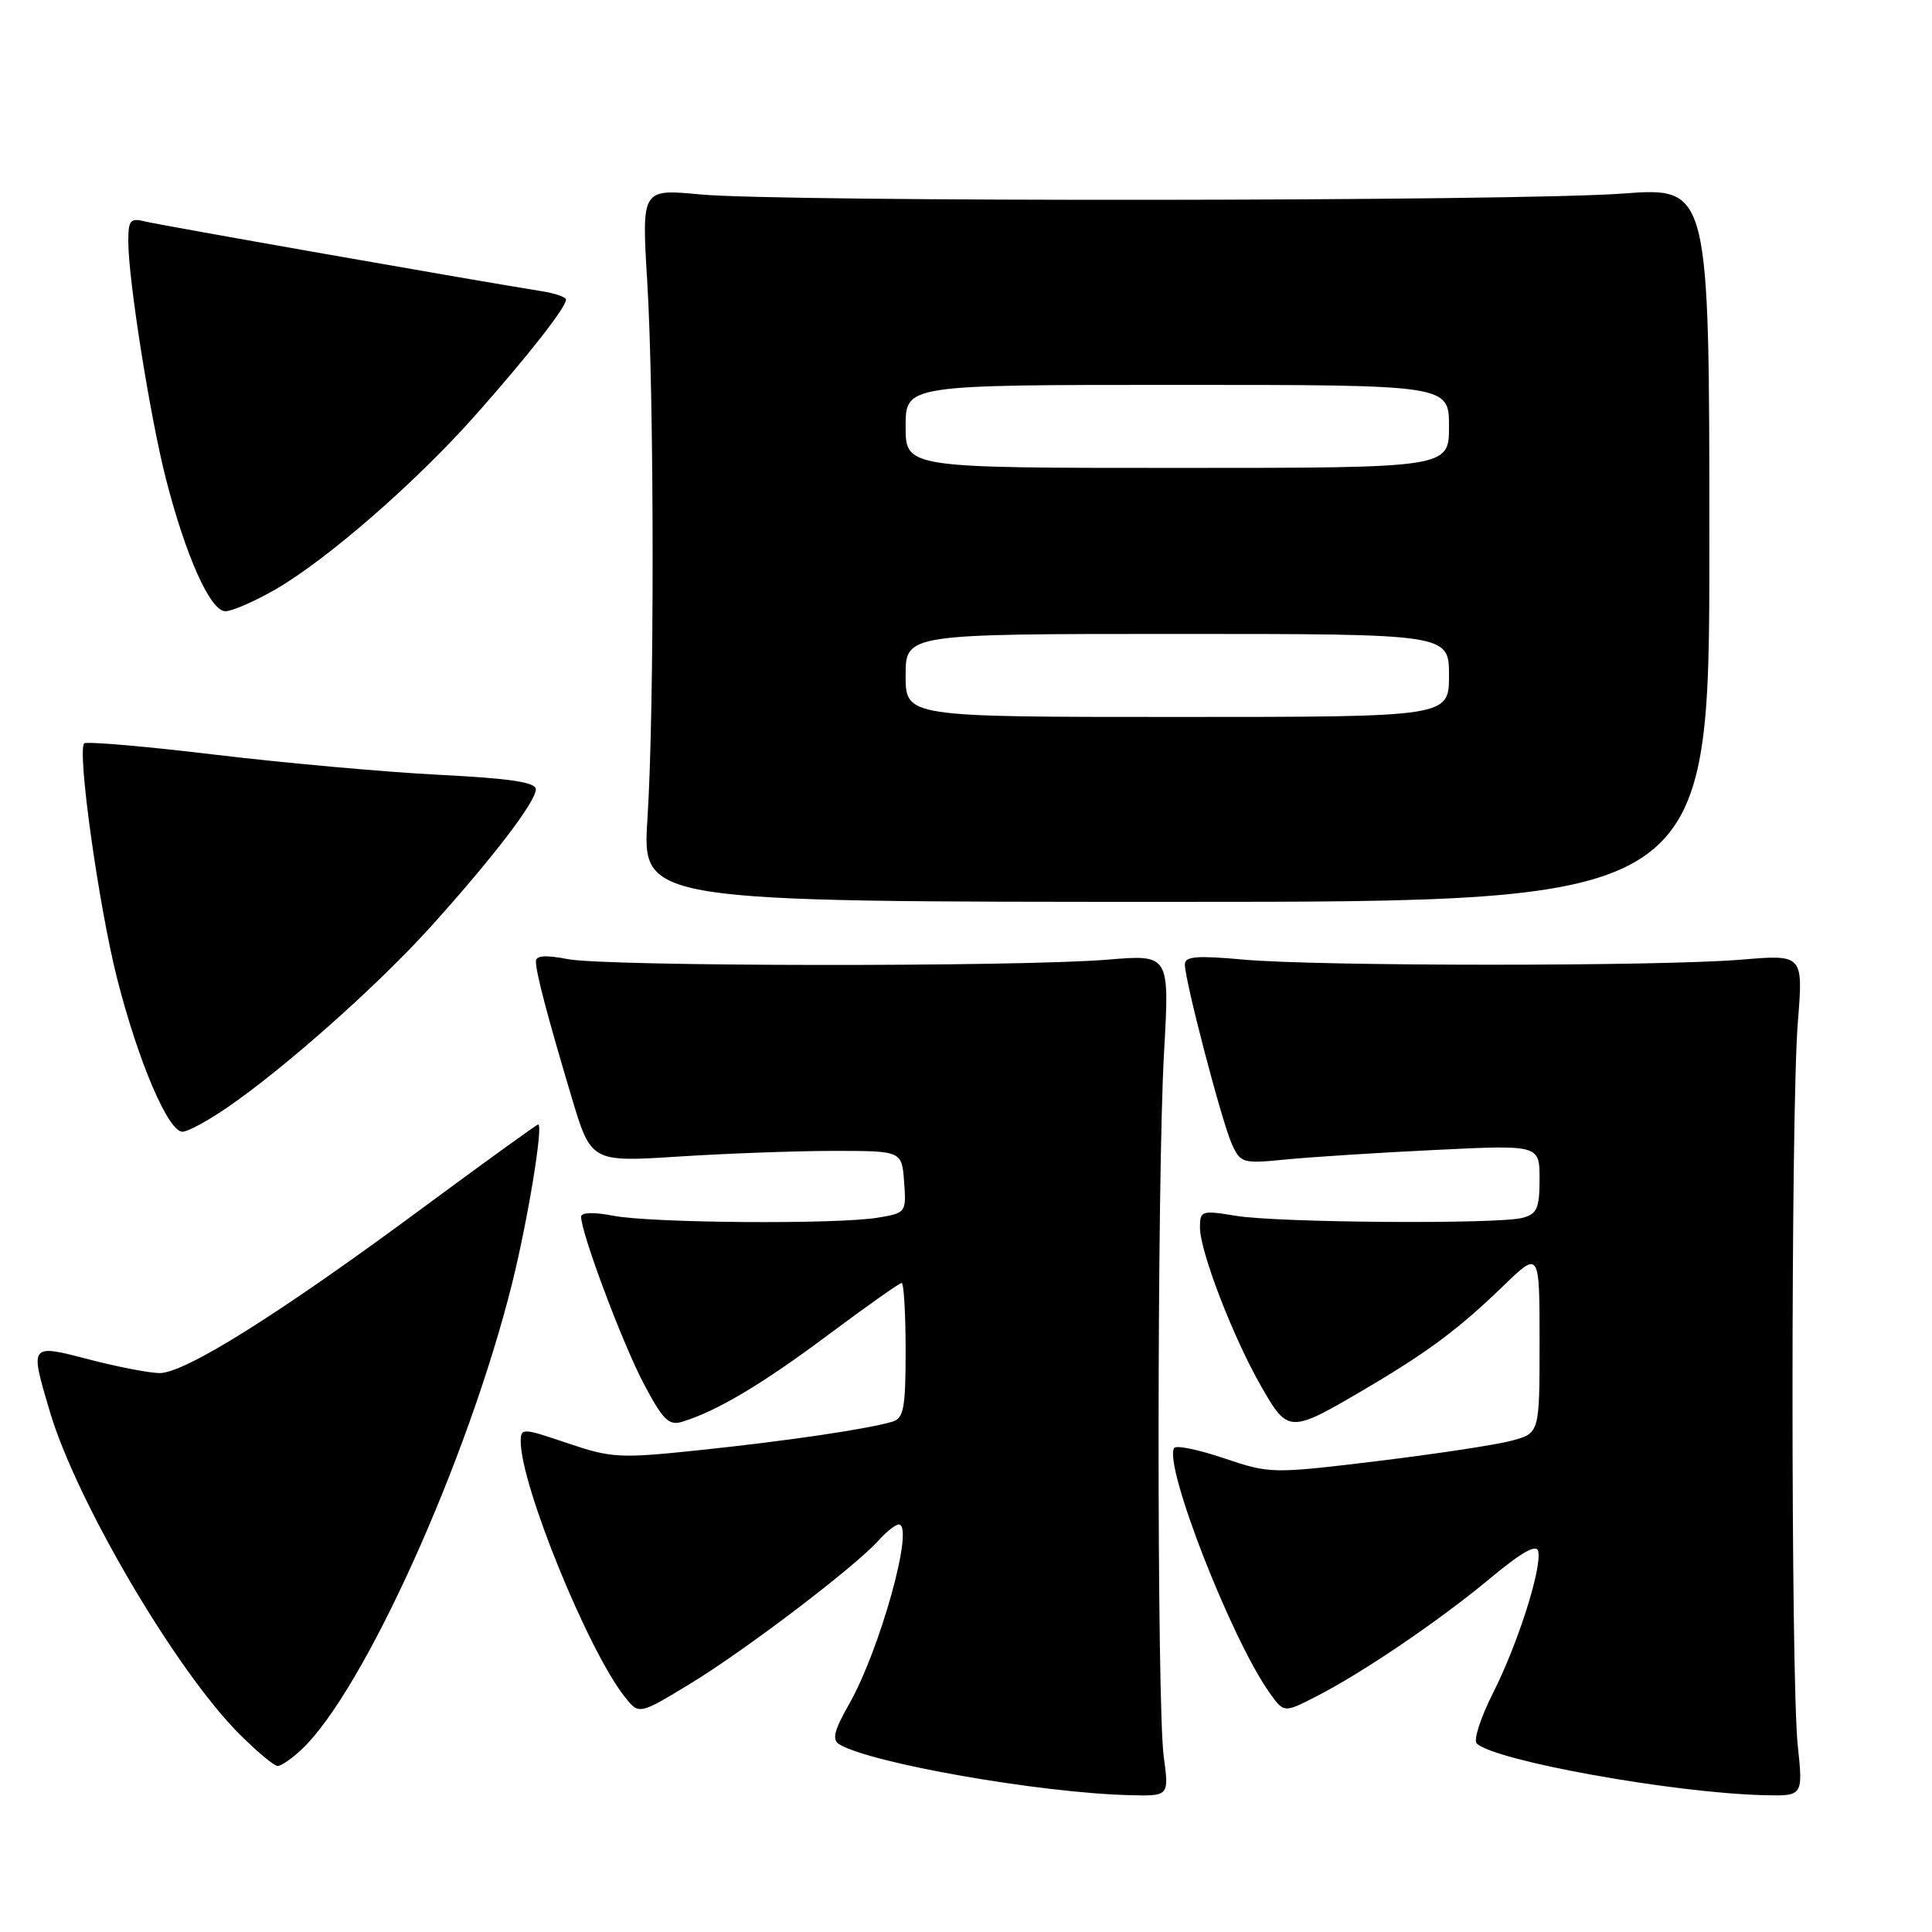 <?xml version="1.0" encoding="UTF-8" standalone="no"?>
<!DOCTYPE svg PUBLIC "-//W3C//DTD SVG 1.1//EN" "http://www.w3.org/Graphics/SVG/1.1/DTD/svg11.dtd" >
<svg xmlns="http://www.w3.org/2000/svg" xmlns:xlink="http://www.w3.org/1999/xlink" version="1.1" viewBox="0 0 256 256">
 <g >
 <path fill="currentColor"
d=" M 154.20 232.75 C 153.27 225.79 153.30 156.01 154.24 139.48 C 154.98 126.47 154.98 126.47 146.74 127.16 C 135.07 128.13 80.35 128.08 75.25 127.09 C 72.30 126.52 71.00 126.61 71.01 127.38 C 71.01 128.86 72.51 134.56 75.70 145.25 C 78.31 153.99 78.31 153.99 89.91 153.25 C 96.28 152.84 105.55 152.50 110.50 152.50 C 119.50 152.50 119.50 152.50 119.80 156.61 C 120.10 160.66 120.05 160.73 116.30 161.35 C 110.87 162.25 86.29 162.07 81.25 161.09 C 78.66 160.59 77.00 160.64 77.00 161.22 C 77.00 163.38 82.45 177.92 85.26 183.27 C 87.84 188.16 88.62 188.94 90.40 188.39 C 95.04 186.96 100.95 183.44 109.72 176.89 C 114.80 173.10 119.19 170.00 119.47 170.00 C 119.76 170.00 120.00 174.02 120.00 178.93 C 120.00 186.58 119.75 187.94 118.25 188.38 C 114.93 189.36 104.47 190.91 92.98 192.12 C 82.12 193.27 81.10 193.22 75.23 191.24 C 69.21 189.20 69.00 189.19 69.00 191.01 C 69.00 196.82 77.93 218.74 82.80 224.86 C 84.67 227.22 84.67 227.22 91.46 223.10 C 98.73 218.68 113.28 207.62 116.40 204.13 C 117.45 202.96 118.66 202.00 119.09 202.00 C 121.23 202.00 116.60 218.66 112.45 225.92 C 110.54 229.26 110.23 230.52 111.18 231.11 C 115.24 233.62 137.76 237.57 149.70 237.87 C 154.91 238.00 154.91 238.00 154.20 232.75 Z  M 238.21 231.25 C 237.28 222.43 237.29 147.13 238.22 135.49 C 238.94 126.47 238.94 126.47 230.72 127.16 C 219.92 128.06 174.64 128.05 164.75 127.15 C 158.57 126.59 157.00 126.72 157.00 127.79 C 157.00 129.94 161.91 148.70 163.23 151.60 C 164.38 154.13 164.66 154.21 170.46 153.63 C 173.78 153.31 182.69 152.73 190.25 152.37 C 204.00 151.70 204.00 151.70 204.00 156.23 C 204.00 160.09 203.66 160.86 201.75 161.37 C 198.52 162.23 169.39 162.03 163.75 161.10 C 159.22 160.35 159.00 160.43 159.00 162.64 C 159.00 165.81 163.36 177.14 167.10 183.68 C 170.69 189.95 170.85 189.96 181.00 183.98 C 189.26 179.11 193.32 176.08 199.25 170.34 C 204.00 165.75 204.00 165.75 204.00 177.84 C 204.00 189.92 204.00 189.92 200.25 190.91 C 198.19 191.46 190.17 192.67 182.44 193.61 C 168.54 195.29 168.30 195.28 162.20 193.23 C 158.81 192.08 155.83 191.47 155.58 191.87 C 154.17 194.14 163.10 217.05 168.18 224.24 C 170.12 226.98 170.12 226.98 174.31 224.84 C 180.49 221.69 190.68 214.78 197.50 209.10 C 201.65 205.65 203.60 204.55 203.82 205.55 C 204.32 207.79 201.14 217.78 197.84 224.32 C 196.19 227.58 195.22 230.60 195.67 231.02 C 198.13 233.33 221.69 237.57 233.71 237.87 C 238.92 238.00 238.92 238.00 238.21 231.25 Z  M 39.90 231.87 C 48.14 224.20 62.02 193.48 67.87 170.00 C 69.94 161.68 72.02 149.00 71.31 149.00 C 71.12 149.00 64.27 153.95 56.10 159.99 C 37.02 174.11 24.41 182.02 21.10 181.94 C 19.67 181.91 15.46 181.09 11.75 180.12 C 3.90 178.08 3.93 178.04 6.61 187.06 C 10.14 198.95 23.30 221.34 31.70 229.75 C 34.04 232.09 36.32 234.00 36.79 234.00 C 37.25 234.00 38.65 233.04 39.90 231.87 Z  M 30.17 146.71 C 37.84 141.43 50.07 130.55 57.08 122.79 C 65.33 113.64 71.00 106.23 71.00 104.58 C 71.00 103.65 67.55 103.14 58.25 102.67 C 51.24 102.32 37.89 101.12 28.59 100.01 C 19.29 98.89 11.45 98.22 11.16 98.50 C 10.20 99.47 13.07 120.02 15.51 129.63 C 18.30 140.63 22.31 150.02 24.19 149.96 C 24.91 149.95 27.60 148.48 30.17 146.71 Z  M 226.50 72.15 C 226.50 24.79 226.50 24.79 215.00 25.65 C 200.93 26.69 103.49 26.78 92.76 25.76 C 85.02 25.03 85.02 25.03 85.76 37.26 C 86.70 52.82 86.72 94.14 85.79 108.50 C 85.08 119.50 85.08 119.50 155.79 119.50 C 226.50 119.50 226.50 119.50 226.50 72.15 Z  M 36.50 78.10 C 43.40 74.11 55.22 63.81 63.07 54.93 C 70.02 47.09 75.00 40.72 75.00 39.70 C 75.00 39.37 73.54 38.86 71.75 38.58 C 63.70 37.31 21.27 29.85 19.25 29.35 C 17.26 28.85 17.00 29.16 17.00 32.01 C 17.00 37.05 19.88 55.21 21.98 63.43 C 24.62 73.73 27.88 81.00 29.87 80.99 C 30.77 80.99 33.75 79.68 36.50 78.10 Z  M 120.00 89.50 C 120.00 84.00 120.00 84.00 156.00 84.00 C 192.00 84.00 192.00 84.00 192.00 89.50 C 192.00 95.00 192.00 95.00 156.00 95.00 C 120.00 95.00 120.00 95.00 120.00 89.50 Z  M 120.00 56.50 C 120.00 51.00 120.00 51.00 156.00 51.00 C 192.00 51.00 192.00 51.00 192.00 56.50 C 192.00 62.00 192.00 62.00 156.00 62.00 C 120.00 62.00 120.00 62.00 120.00 56.50 Z "/>
</g>
</svg>